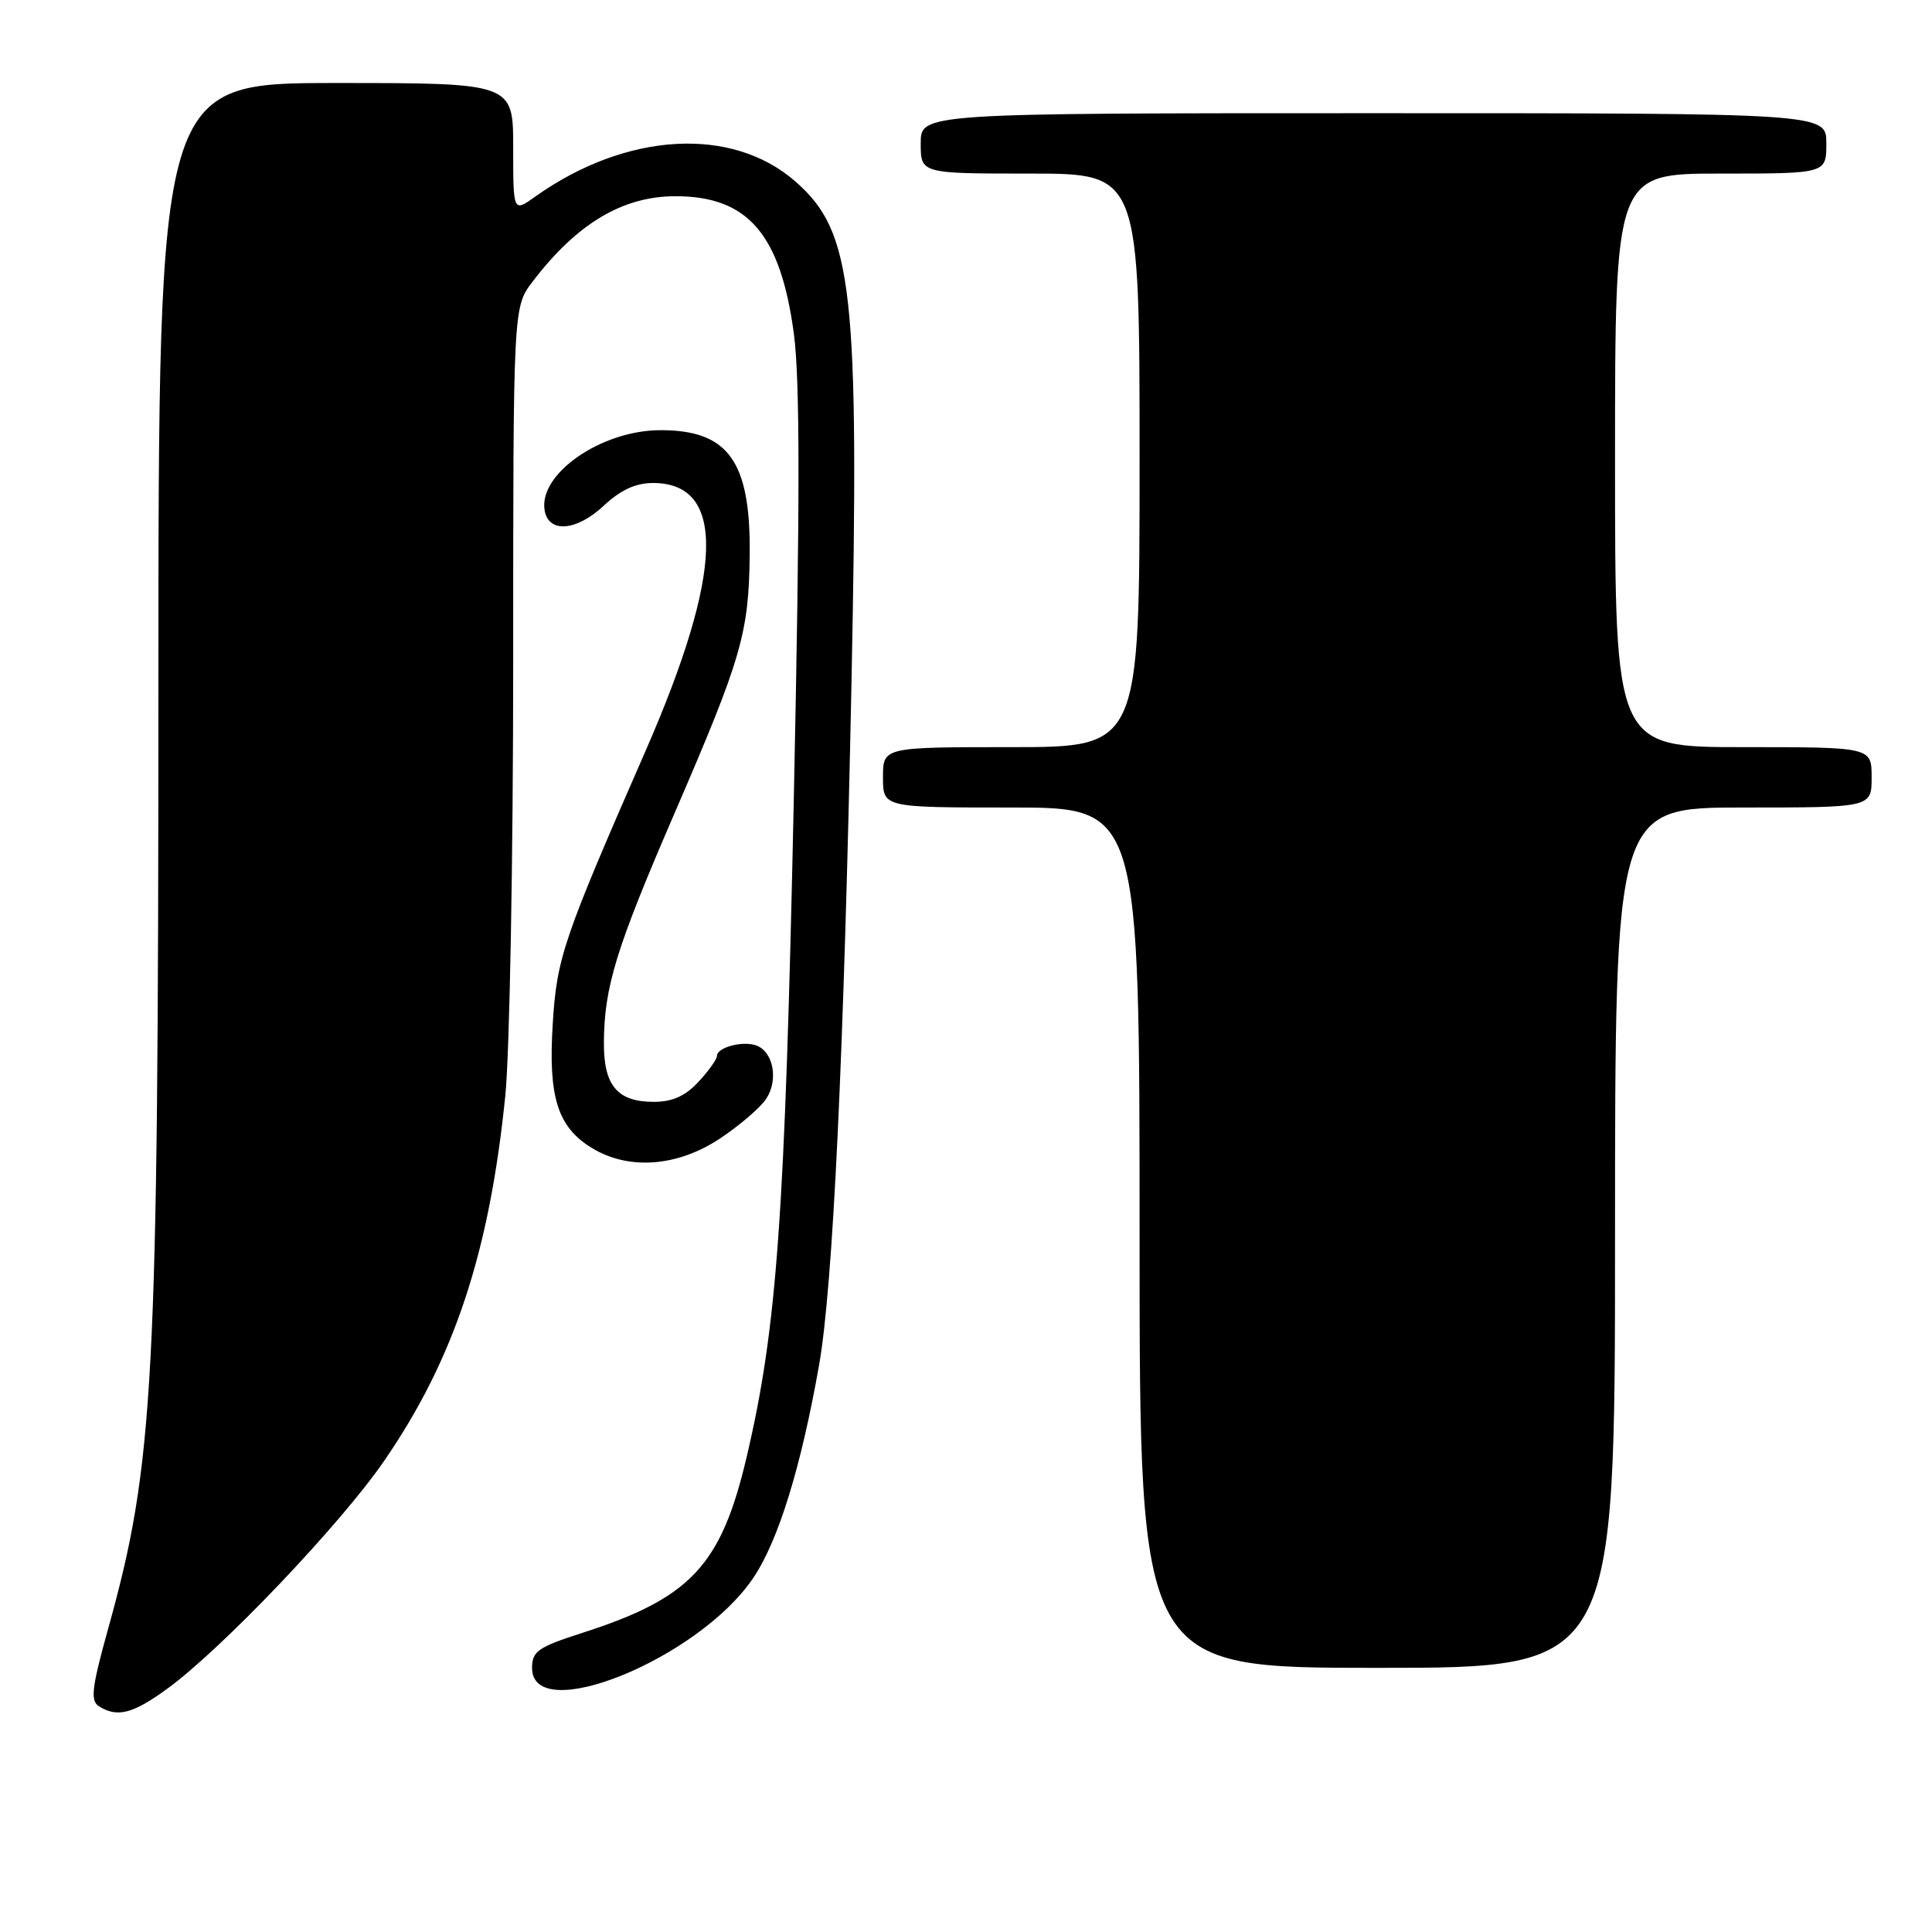 <?xml version="1.0" encoding="UTF-8" standalone="no"?>
<!DOCTYPE svg PUBLIC "-//W3C//DTD SVG 1.1//EN" "http://www.w3.org/Graphics/SVG/1.1/DTD/svg11.dtd" >
<svg xmlns="http://www.w3.org/2000/svg" xmlns:xlink="http://www.w3.org/1999/xlink" version="1.1" viewBox="0 0 256 256">
 <g >
 <path fill="currentColor"
d=" M 22.09 223.82 C 29.29 218.61 45.11 202.00 50.90 193.58 C 60.17 180.11 64.86 165.97 66.96 145.14 C 67.53 139.45 68.00 113.62 68.00 87.74 C 68.00 40.69 68.00 40.69 70.57 37.32 C 76.44 29.62 82.50 26.00 89.51 26.00 C 99.10 26.00 103.42 31.02 105.19 44.21 C 106.01 50.38 106.01 66.57 105.18 106.04 C 104.01 161.33 102.96 175.90 98.94 193.04 C 95.56 207.44 91.53 211.75 77.17 216.36 C 71.30 218.25 70.50 218.80 70.50 221.00 C 70.50 228.78 92.56 219.82 99.80 209.10 C 103.12 204.19 106.13 194.48 108.53 180.89 C 110.38 170.41 111.83 139.72 112.83 90.30 C 113.87 38.34 113.02 30.73 105.42 24.07 C 97.00 16.67 82.96 17.49 70.91 26.06 C 68.00 28.14 68.00 28.14 68.00 19.57 C 68.00 11.00 68.00 11.00 44.50 11.00 C 21.00 11.00 21.00 11.00 20.99 90.75 C 20.98 183.65 20.43 193.88 14.32 215.85 C 12.15 223.66 11.95 225.35 13.11 226.09 C 15.52 227.61 17.57 227.10 22.09 223.82 Z  M 214.00 164.00 C 214.00 107.00 214.00 107.00 231.00 107.00 C 248.00 107.00 248.00 107.00 248.00 103.00 C 248.00 99.00 248.00 99.00 231.00 99.00 C 214.00 99.00 214.00 99.00 214.00 61.00 C 214.00 23.00 214.00 23.00 228.00 23.00 C 242.00 23.00 242.00 23.00 242.00 19.00 C 242.00 15.00 242.00 15.00 182.00 15.00 C 122.00 15.00 122.00 15.00 122.00 19.00 C 122.00 23.00 122.00 23.00 136.50 23.00 C 151.00 23.00 151.00 23.00 151.00 61.00 C 151.00 99.00 151.00 99.00 134.00 99.00 C 117.00 99.00 117.00 99.00 117.00 103.00 C 117.00 107.00 117.00 107.00 134.00 107.00 C 151.00 107.00 151.00 107.00 151.00 164.00 C 151.00 221.00 151.00 221.00 182.50 221.00 C 214.00 221.00 214.00 221.00 214.00 164.00 Z  M 95.40 150.86 C 98.00 149.13 100.77 146.76 101.53 145.59 C 103.16 143.11 102.49 139.40 100.26 138.55 C 98.47 137.86 95.00 138.77 95.00 139.92 C 95.00 140.35 93.90 141.90 92.55 143.35 C 90.80 145.24 89.09 146.00 86.62 146.00 C 81.81 146.00 79.99 143.84 80.02 138.18 C 80.06 130.75 81.61 125.72 89.47 107.55 C 98.28 87.16 99.22 83.90 99.34 73.50 C 99.47 61.12 96.52 57.00 87.53 57.00 C 79.64 57.00 71.25 62.85 72.18 67.70 C 72.74 70.67 76.40 70.36 79.95 67.05 C 82.23 64.92 84.21 64.00 86.53 64.00 C 96.23 64.00 95.90 75.81 85.53 99.52 C 74.59 124.53 73.78 126.91 73.24 135.69 C 72.63 145.37 73.89 149.35 78.42 152.11 C 83.29 155.09 89.74 154.61 95.40 150.86 Z "/>
</g>
</svg>